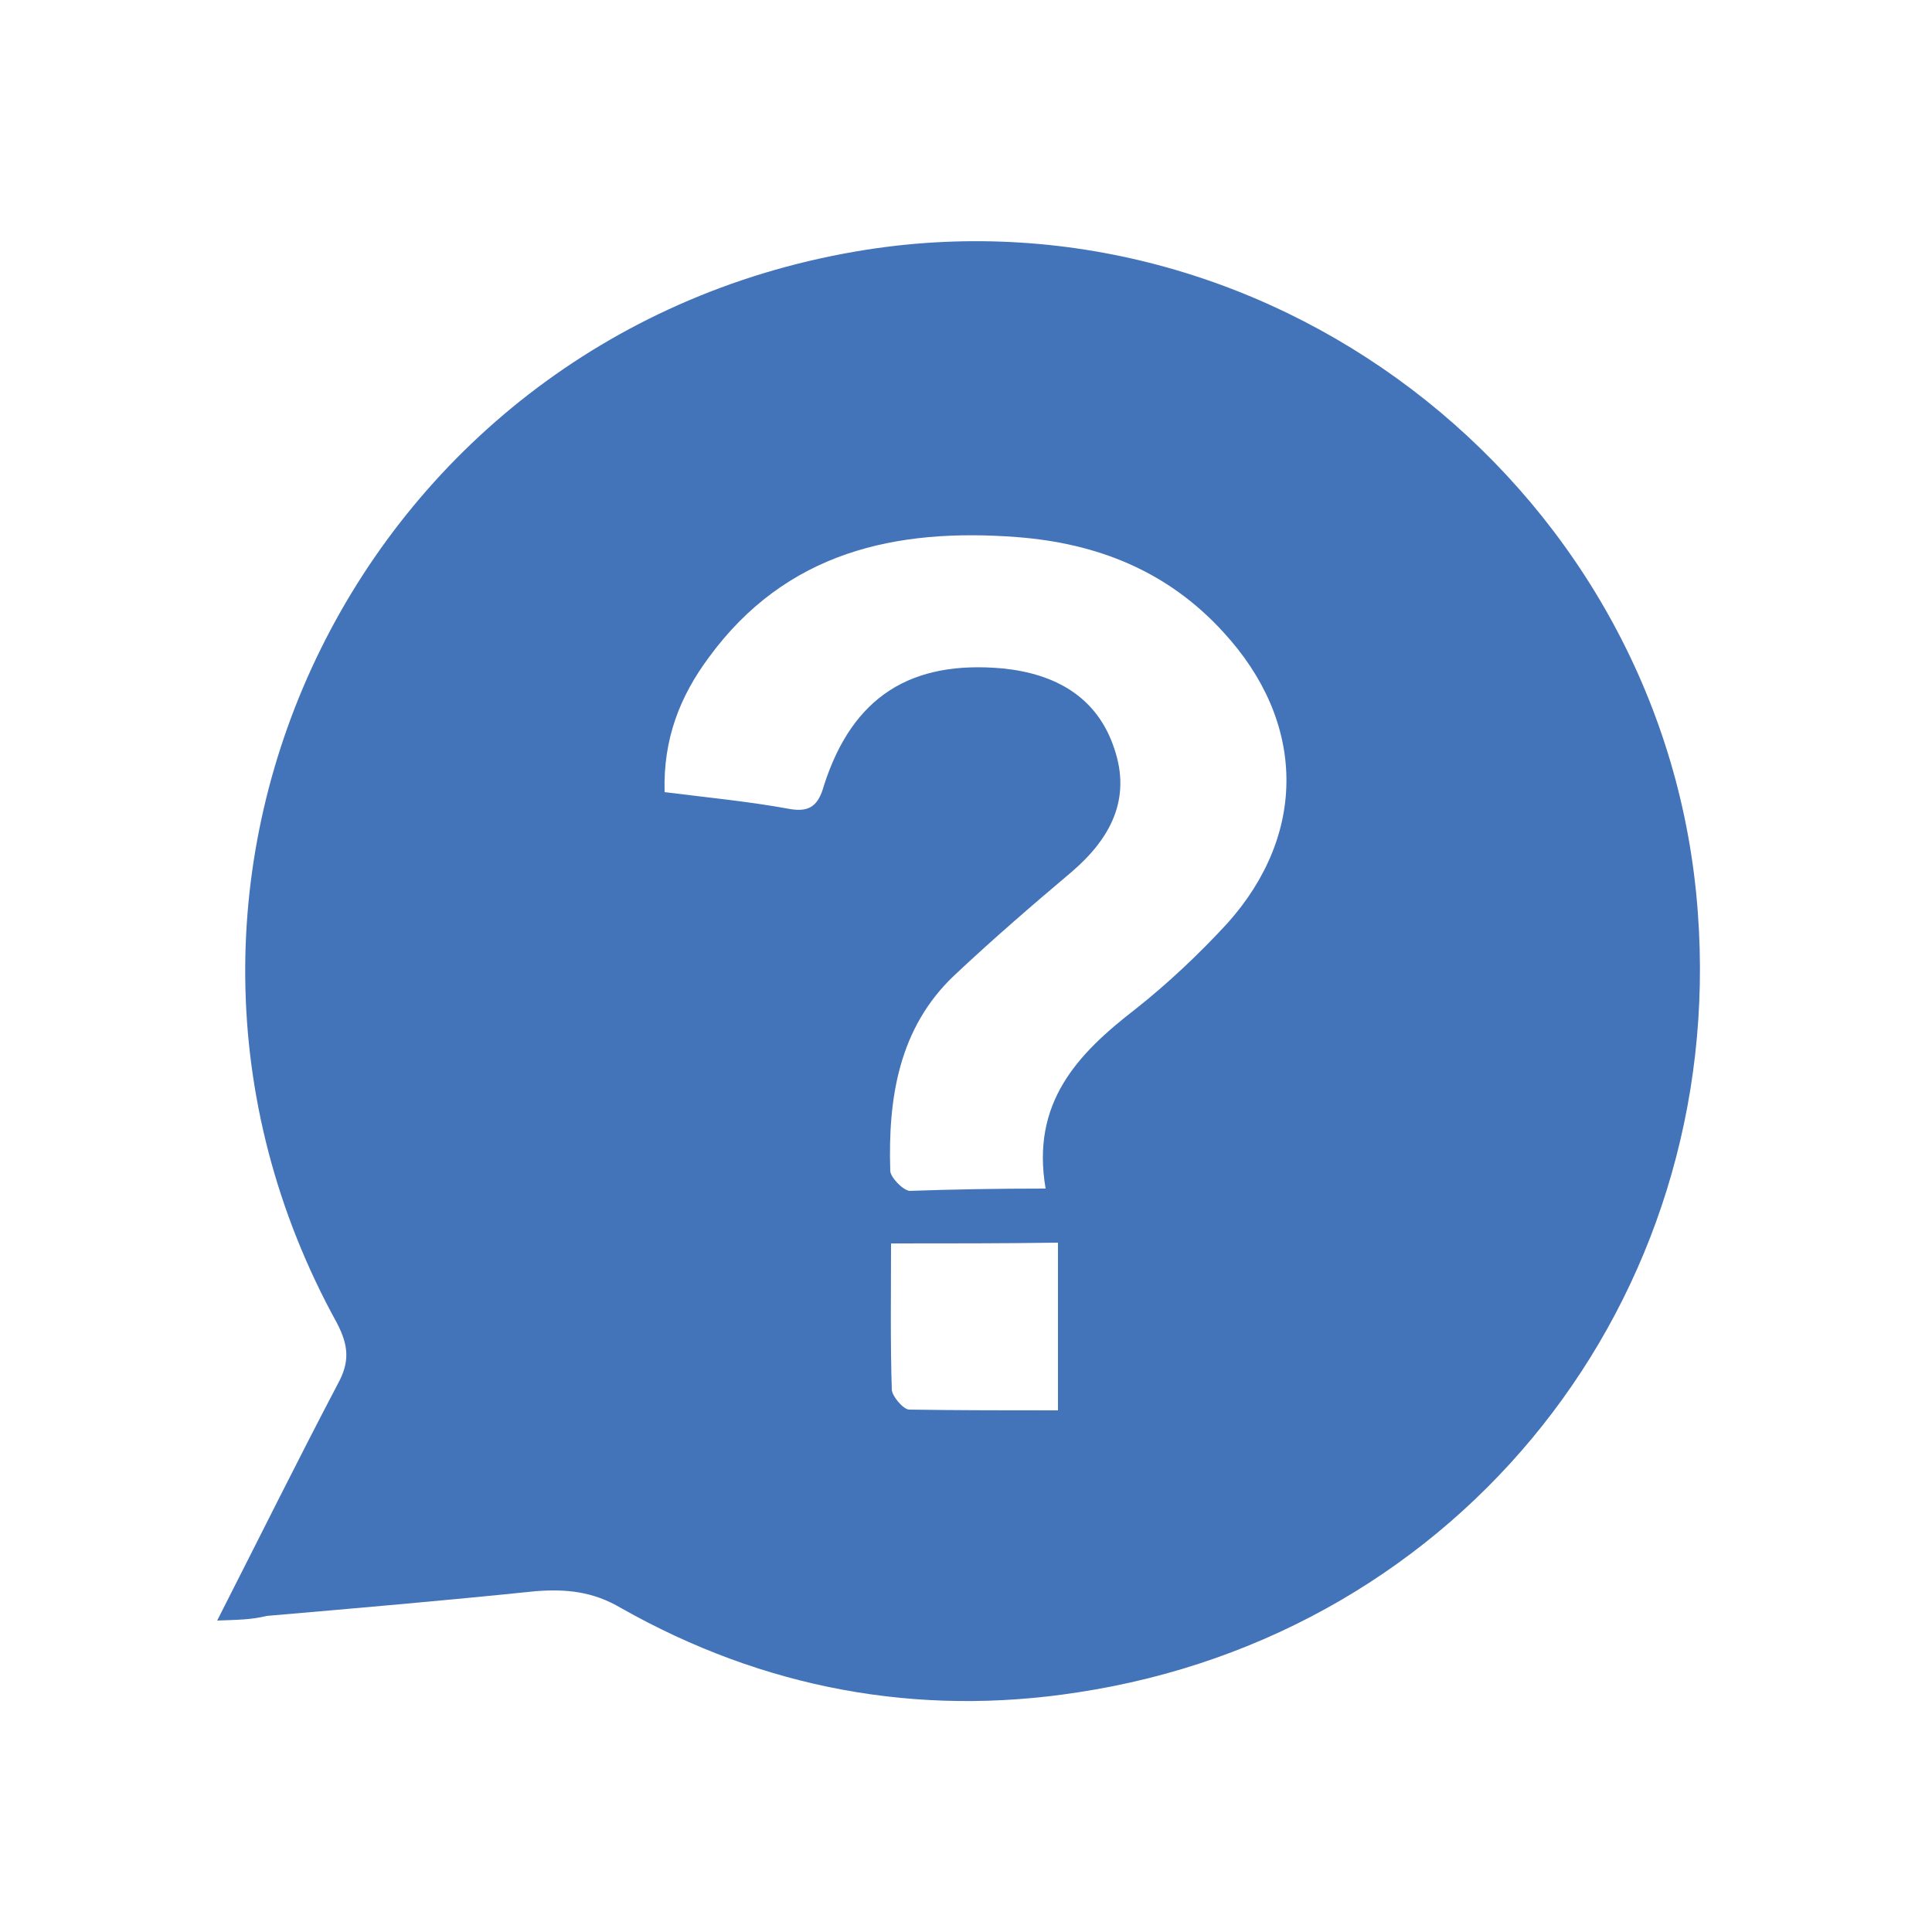 <?xml version="1.0" encoding="utf-8"?>
<!-- Generator: Adobe Illustrator 21.0.0, SVG Export Plug-In . SVG Version: 6.00 Build 0)  -->
<svg version="1.1" id="Layer_1" xmlns="http://www.w3.org/2000/svg" xmlns:xlink="http://www.w3.org/1999/xlink" x="0px" y="0px"
	 viewBox="0 0 250 250" style="enable-background:new 0 0 250 250;" xml:space="preserve">
<style type="text/css">
	.st0{fill:#4374B9;}
</style>
<path class="st0" d="M28.1,209.7c5.5-10.8,10.4-20.7,15.6-30.6c1.6-2.9,1.4-5-0.1-7.9c-31.8-57.7,3.4-128.7,68.6-138.9
	c53.5-8.3,103.6,31.8,107.5,85.8c3.7,50-30.6,93.4-80.3,100.9c-20.7,3.2-40.6-0.5-59-10.9c-3.7-2.2-7.2-2.5-11.1-2.2
	c-11.6,1.2-23.2,2.2-34.8,3.2C32.5,209.6,30.7,209.6,28.1,209.7z M135.3,153.8c-1.9-11.1,4.1-17.4,11.6-23.2
	c4.3-3.4,8.3-7.2,11.9-11.1c10.4-11.6,10.2-26.1-0.5-37.7c-7.2-7.9-16.3-11.5-26.7-12.3c-15.7-1.2-29.9,1.9-39.9,15.6
	c-3.7,5-5.9,10.5-5.7,17.4c5.5,0.7,10.9,1.2,16.3,2.2c2.5,0.4,3.6-0.5,4.3-3c3.7-11.6,11.3-16.3,23.2-15.2
	c6.8,0.7,12.2,3.7,14.4,10.4c2.2,6.5-0.5,11.6-5.5,15.9c-5.1,4.3-10.2,8.7-15.2,13.4c-7.2,6.8-8.6,15.9-8.3,25.3
	c0,0.8,1.6,2.5,2.5,2.6C123.4,153.9,129,153.8,135.3,153.8z M115.3,160.9c0,6.6-0.1,12.9,0.1,18.9c0,0.8,1.4,2.5,2.2,2.6
	c6.5,0.1,12.7,0.1,19.3,0.1c0-7.5,0-14.5,0-21.7C129.7,160.9,122.9,160.9,115.3,160.9z"/>
</svg>
